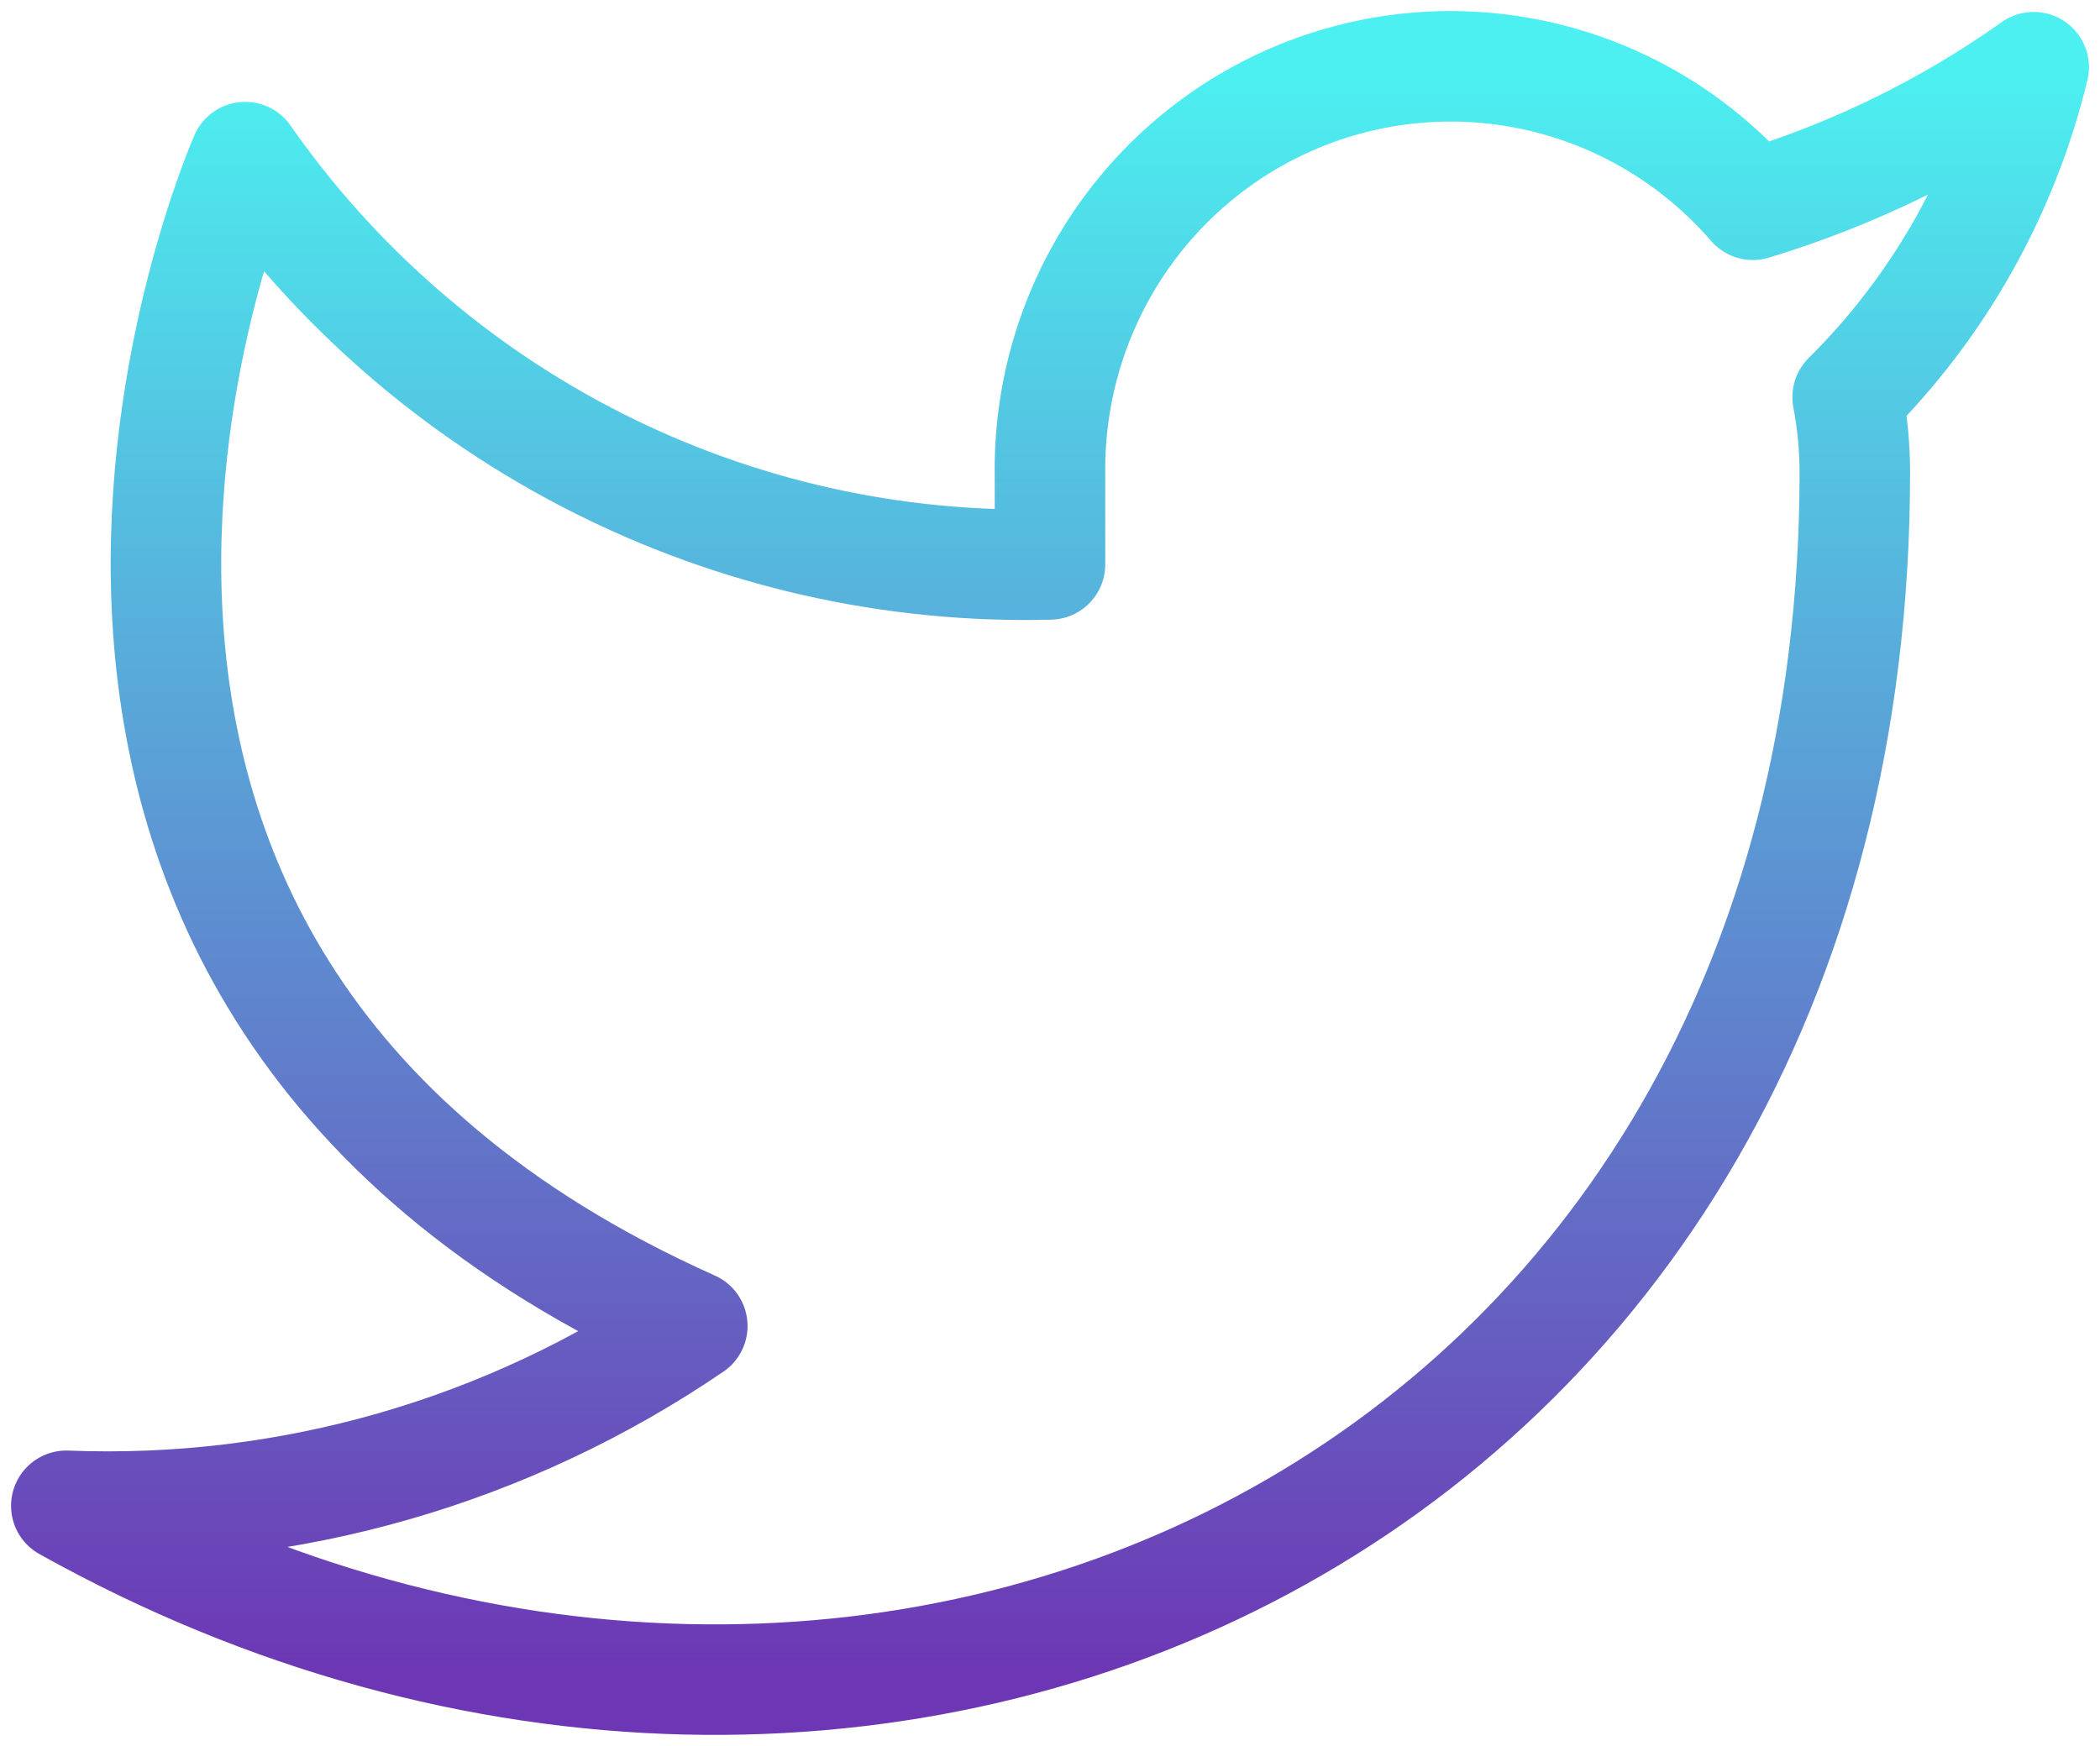 <svg width="95" height="79" viewBox="0 0 95 79" fill="none" xmlns="http://www.w3.org/2000/svg">
<path d="M92 3.041C88.126 5.789 83.837 7.891 79.297 9.265C76.861 6.448 73.623 4.451 70.021 3.545C66.419 2.639 62.628 2.867 59.159 4.198C55.691 5.53 52.712 7.9 50.627 10.989C48.542 14.078 47.45 17.737 47.5 21.47V25.538C40.391 25.724 33.346 24.138 26.994 20.923C20.641 17.707 15.178 12.962 11.091 7.109C11.091 7.109 -5.091 43.724 31.318 59.997C22.987 65.684 13.062 68.536 3 68.133C39.409 88.475 83.909 68.133 83.909 21.348C83.905 20.215 83.797 19.085 83.585 17.971C87.714 13.877 90.628 8.707 92 3.041Z" stroke="url(#paint0_linear)" stroke-width="5" stroke-linecap="round" stroke-linejoin="round"/>
<defs>
<linearGradient id="paint0_linear" x1="47.5" y1="3" x2="47.5" y2="76" gradientUnits="userSpaceOnUse">
<stop stop-color="#4CF0F0"/>
<stop offset="1" stop-color="#6D36B4"/>
</linearGradient>
</defs>
</svg>
